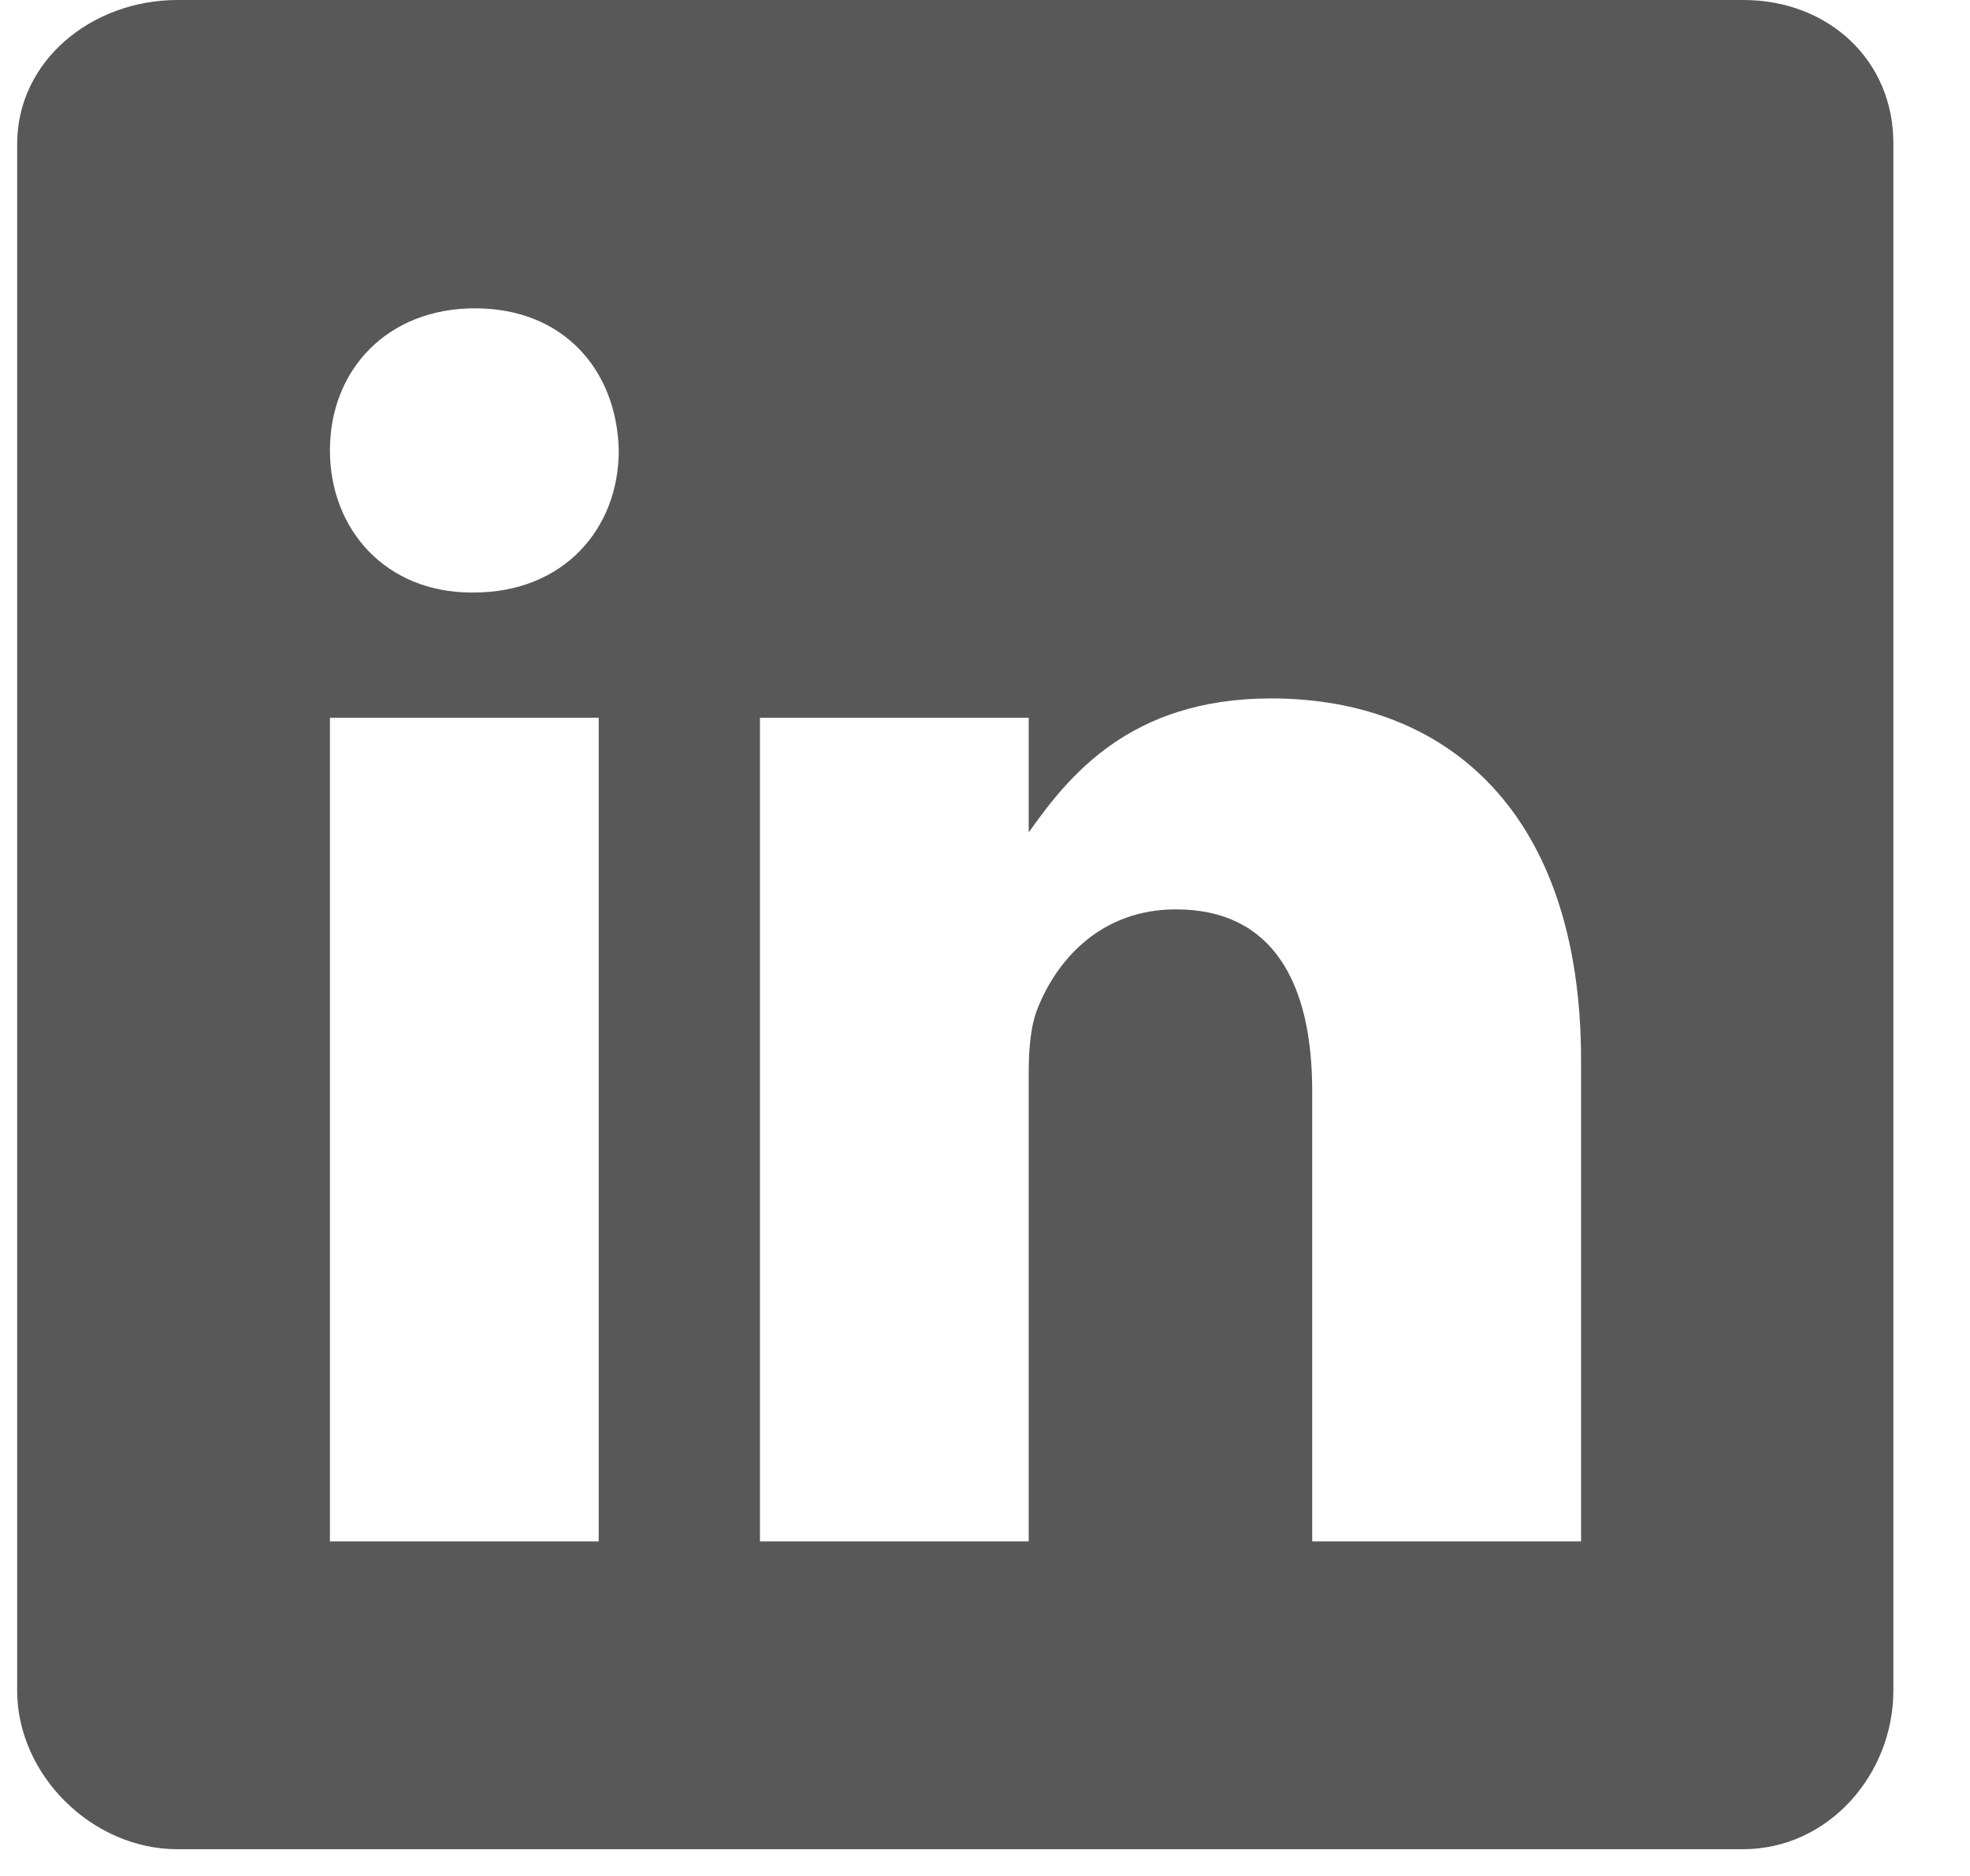<svg width="21" height="20" viewBox="0 0 21 20" fill="none" xmlns="http://www.w3.org/2000/svg">
<path d="M18.583 0H1.892C0.979 0 0.183 0.647 0.183 1.535V18.025C0.183 18.919 0.979 19.715 1.892 19.715H18.578C19.495 19.715 20.183 18.913 20.183 18.025V1.535C20.188 0.647 19.495 0 18.583 0ZM6.382 16.433H3.517V7.652H6.382V16.433ZM5.049 6.317H5.028C4.111 6.317 3.517 5.644 3.517 4.801C3.517 3.944 4.127 3.287 5.064 3.287C6.002 3.287 6.575 3.939 6.596 4.801C6.596 5.644 6.002 6.317 5.049 6.317ZM16.854 16.433H13.988V11.632C13.988 10.481 13.571 9.695 12.535 9.695C11.743 9.695 11.274 10.223 11.066 10.738C10.988 10.923 10.966 11.174 10.966 11.431V16.433H8.101V7.652H10.966V8.874C11.383 8.288 12.035 7.446 13.55 7.446C15.431 7.446 16.854 8.668 16.854 11.303L16.854 16.433Z" fill="#585858"/>
</svg>
